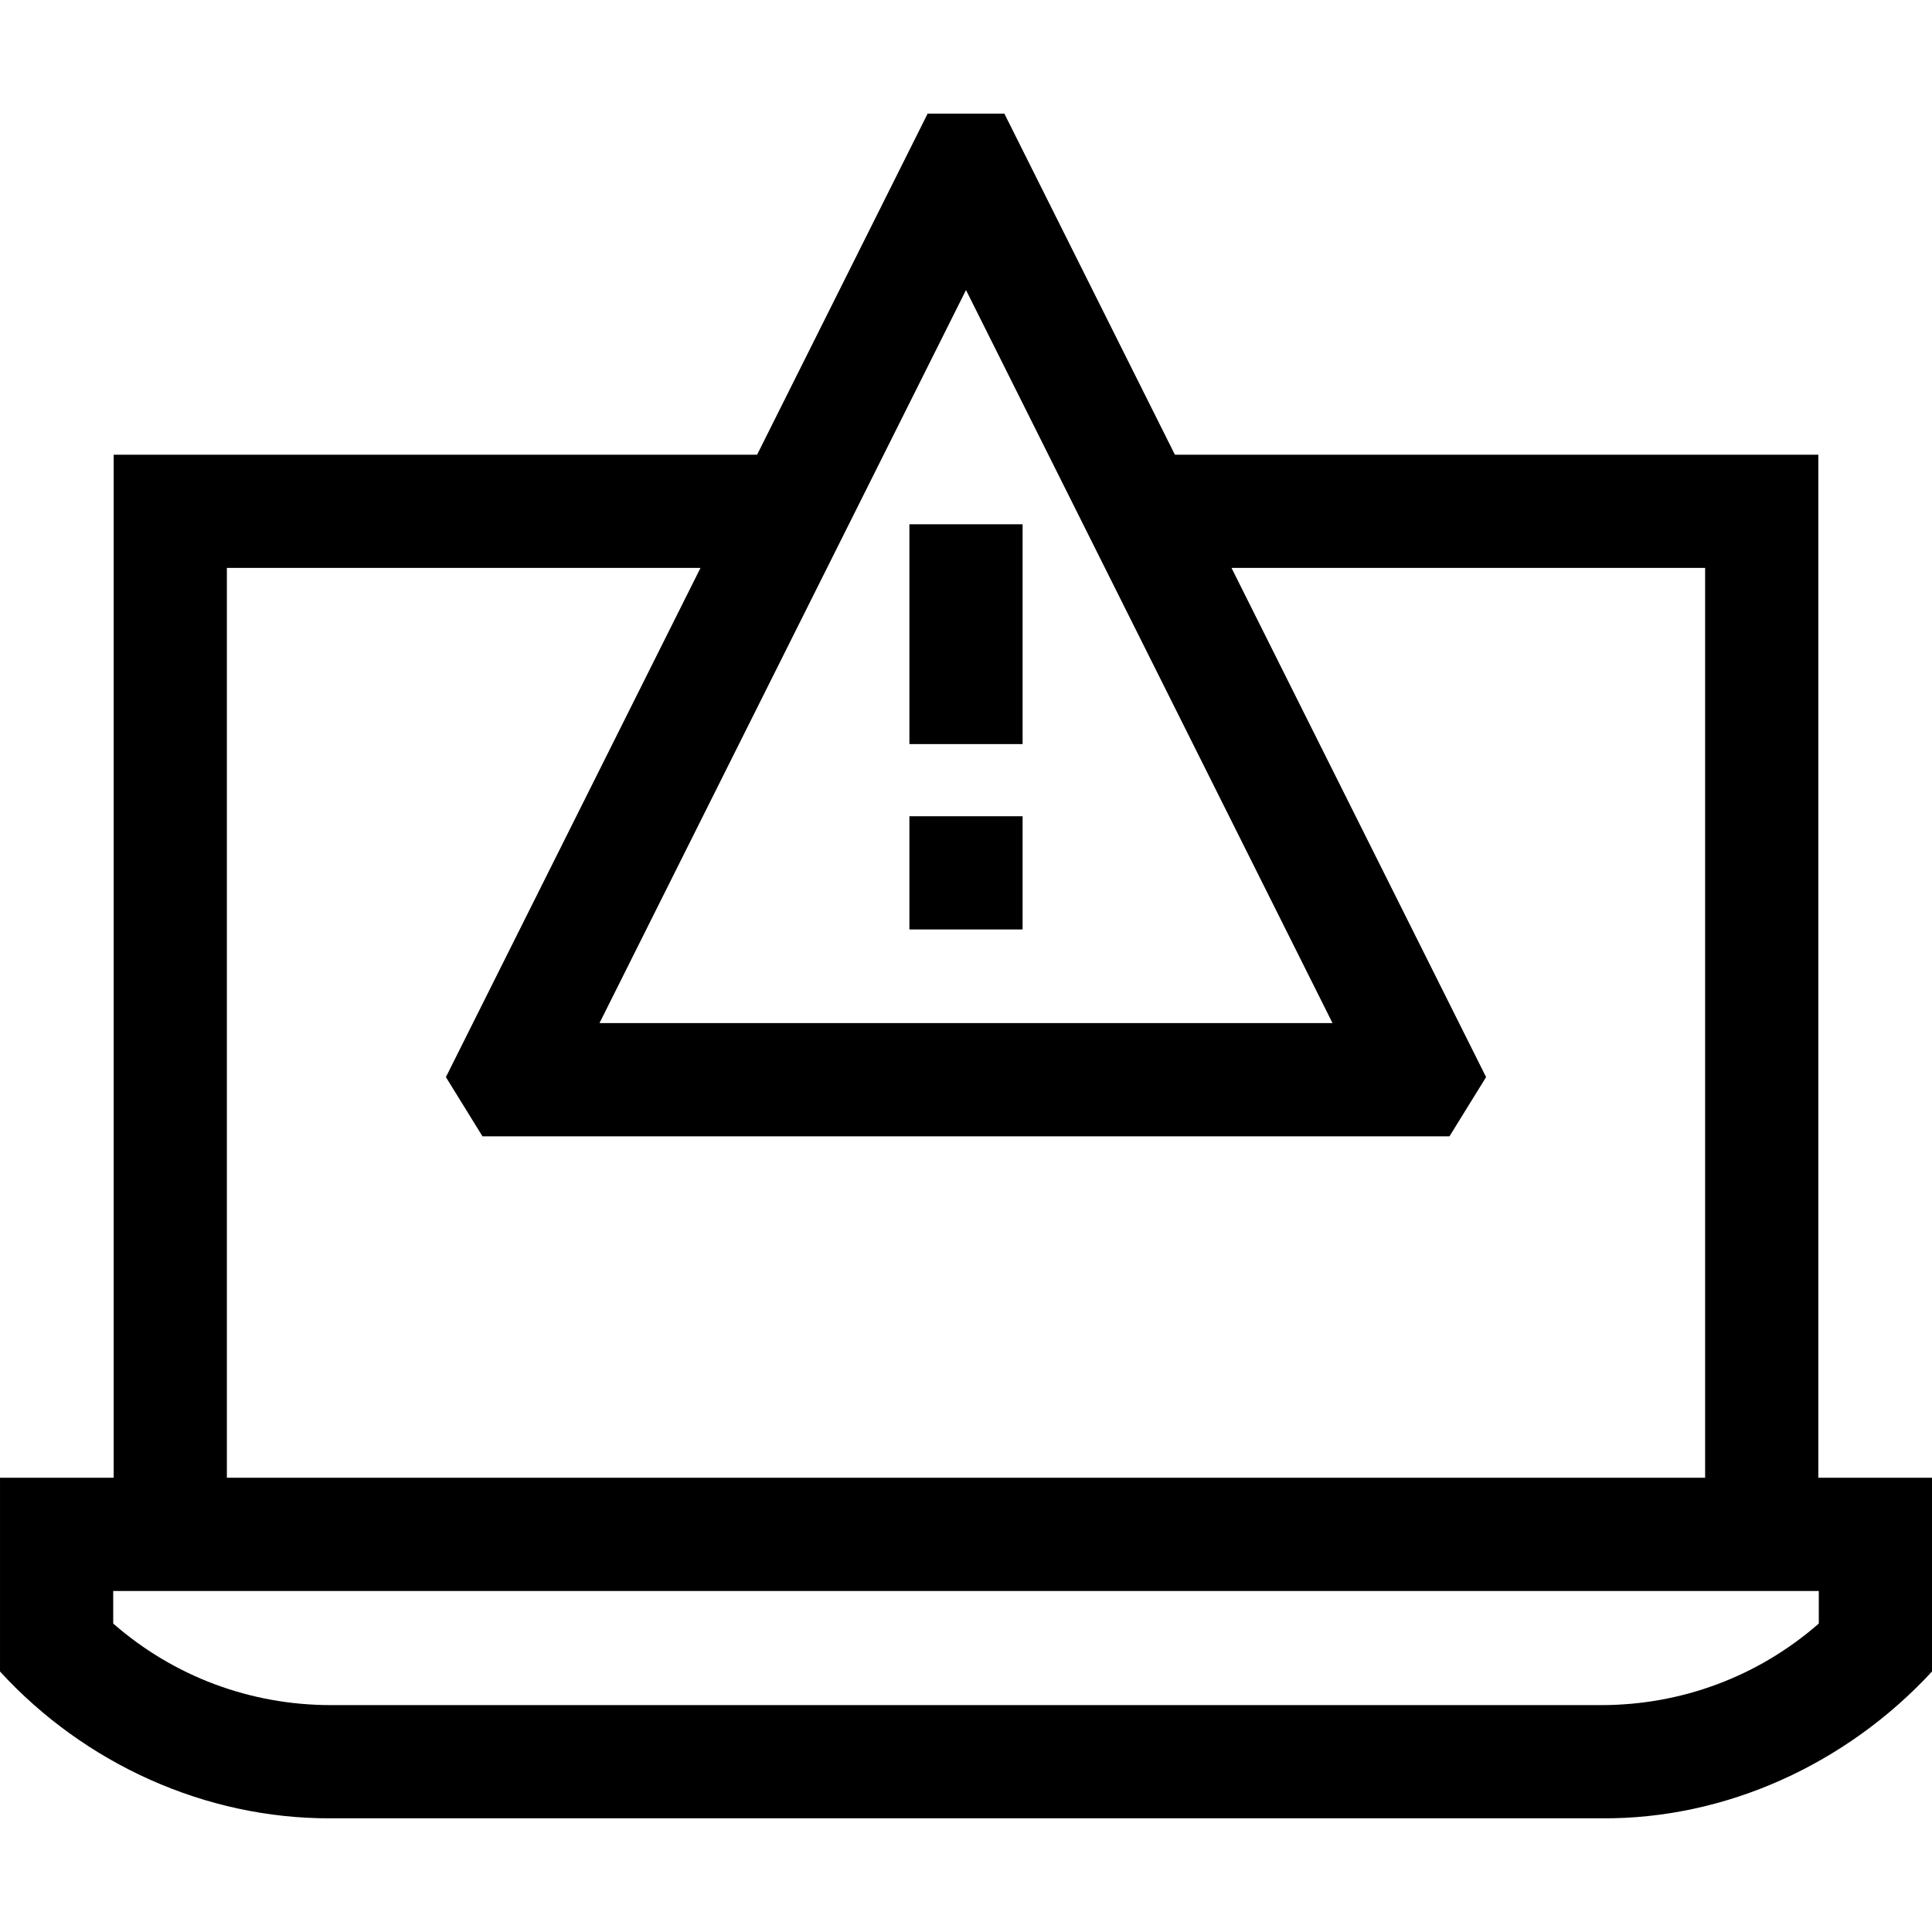 <svg id="Capa_1" enable-background="new 0 0 512 512" height="512" viewBox="0 0 512 512" width="512" xmlns="http://www.w3.org/2000/svg"><g><path d="m241 216.315h30v30h-30z"/><path d="m241 138.94h30v58.25h-30z"/><path d="m481.875 391.623v-271.125h-170.517l-45.186-90.375h-20.344l-45.186 90.375h-170.517v271.125h-30.125v51.343c22.296 24.344 54.329 39.069 87.716 38.907h336.568c33.171.285 65.125-14.451 87.716-38.907v-51.343zm-225.875-314.761 97.133 194.27h-194.265zm-195.875 73.636h125.517l-67.473 134.948 9.691 15.686h256.267l9.702-15.686-67.472-134.948h125.517v241.125h-391.749zm421.875 279.757c-15.996 13.984-36.269 21.618-57.716 21.618h-336.568c-21.447 0-41.72-7.634-57.716-21.618v-8.632h452z"/></g></svg>
